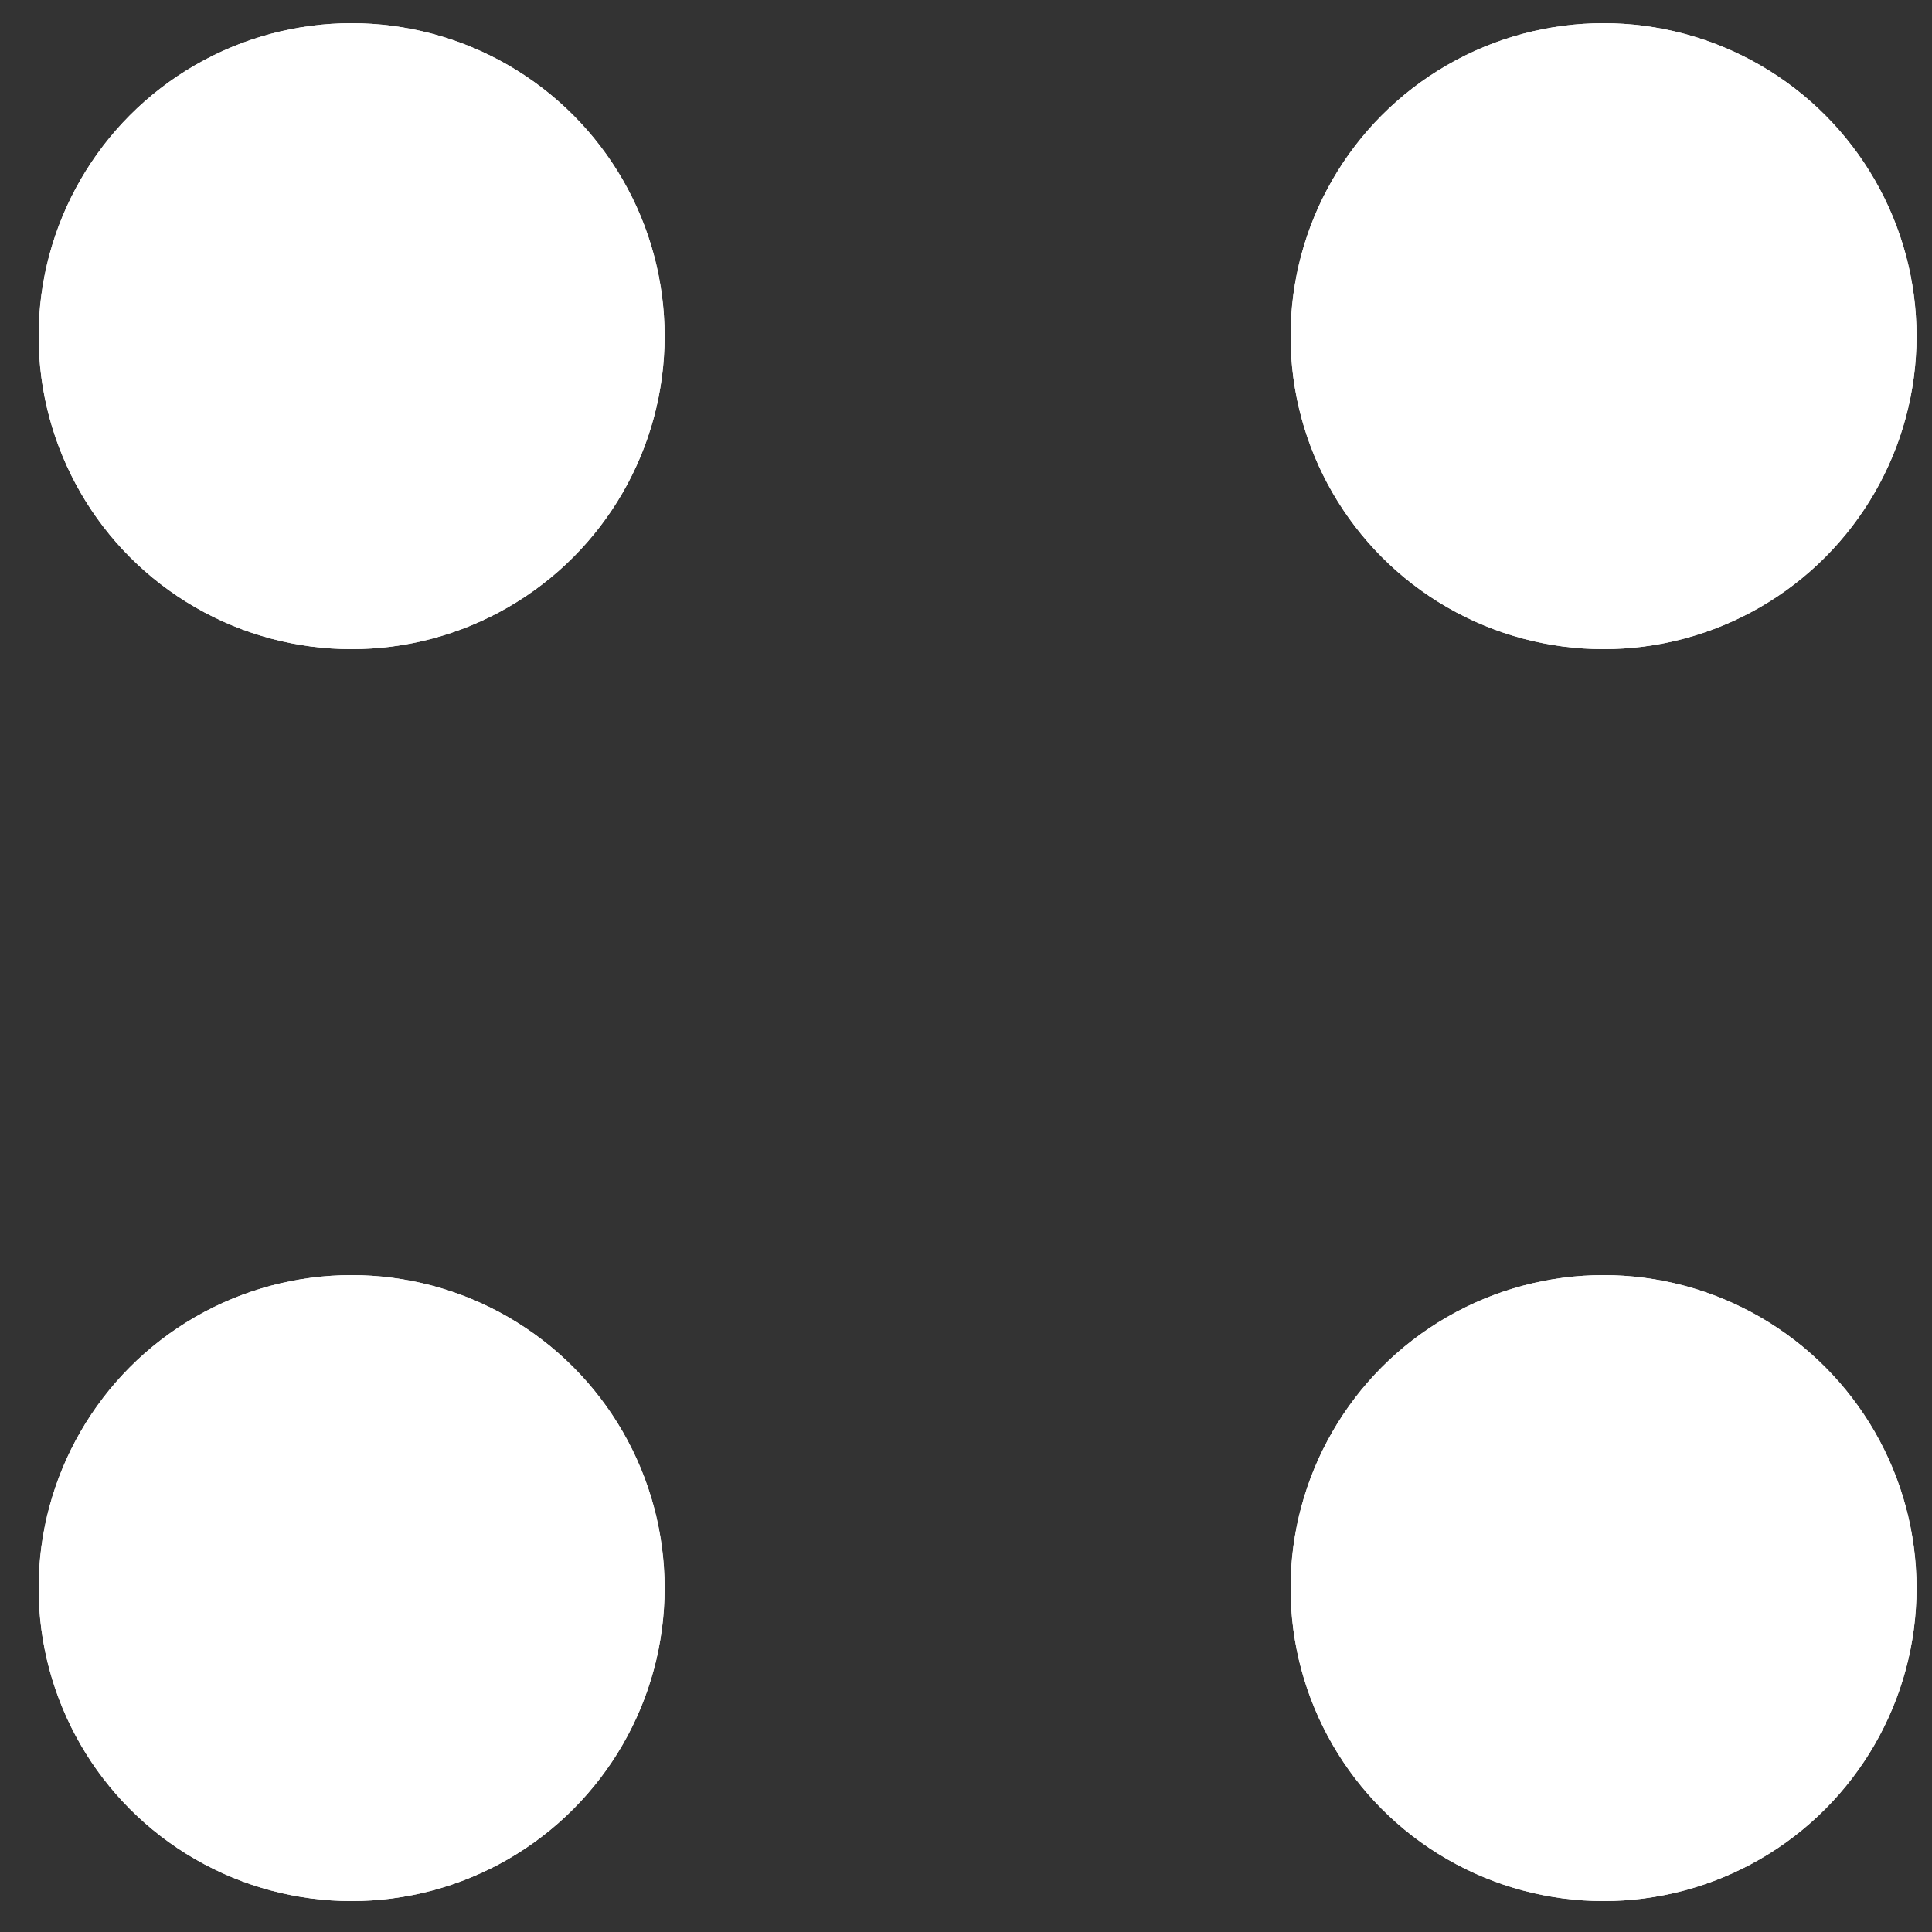 <?xml version="1.0" encoding="utf-8"?>
<!-- Generator: Adobe Illustrator 25.4.1, SVG Export Plug-In . SVG Version: 6.00 Build 0)  -->
<svg version="1.1" id="Layer_1" xmlns="http://www.w3.org/2000/svg" xmlns:xlink="http://www.w3.org/1999/xlink" x="0px" y="0px"
	 viewBox="0 0 50 50" style="enable-background:new 0 0 50 50;" xml:space="preserve">
<rect x="0" y="0" width="50" height="50" fill="#333333" stroke="none"/>
<style type="text/css">
	.st0{fill:#FFFFFF;}
</style>
<g>
	<circle class="st0" cx="9.1" cy="8.7" r="8.1"/>
	<circle class="st0" cx="41.5" cy="8.7" r="8.1"/>
	<circle class="st0" cx="9.1" cy="41.1" r="8.1"/>
	<circle class="st0" cx="41.5" cy="41.1" r="8.1"/>
</g>
<circle class="st0" cx="9.1" cy="8.7" r="8.1"/>
<circle class="st0" cx="41.5" cy="8.7" r="8.1"/>
<circle class="st0" cx="9.1" cy="41.1" r="8.1"/>
<circle class="st0" cx="41.5" cy="41.1" r="8.1"/>
</svg>
